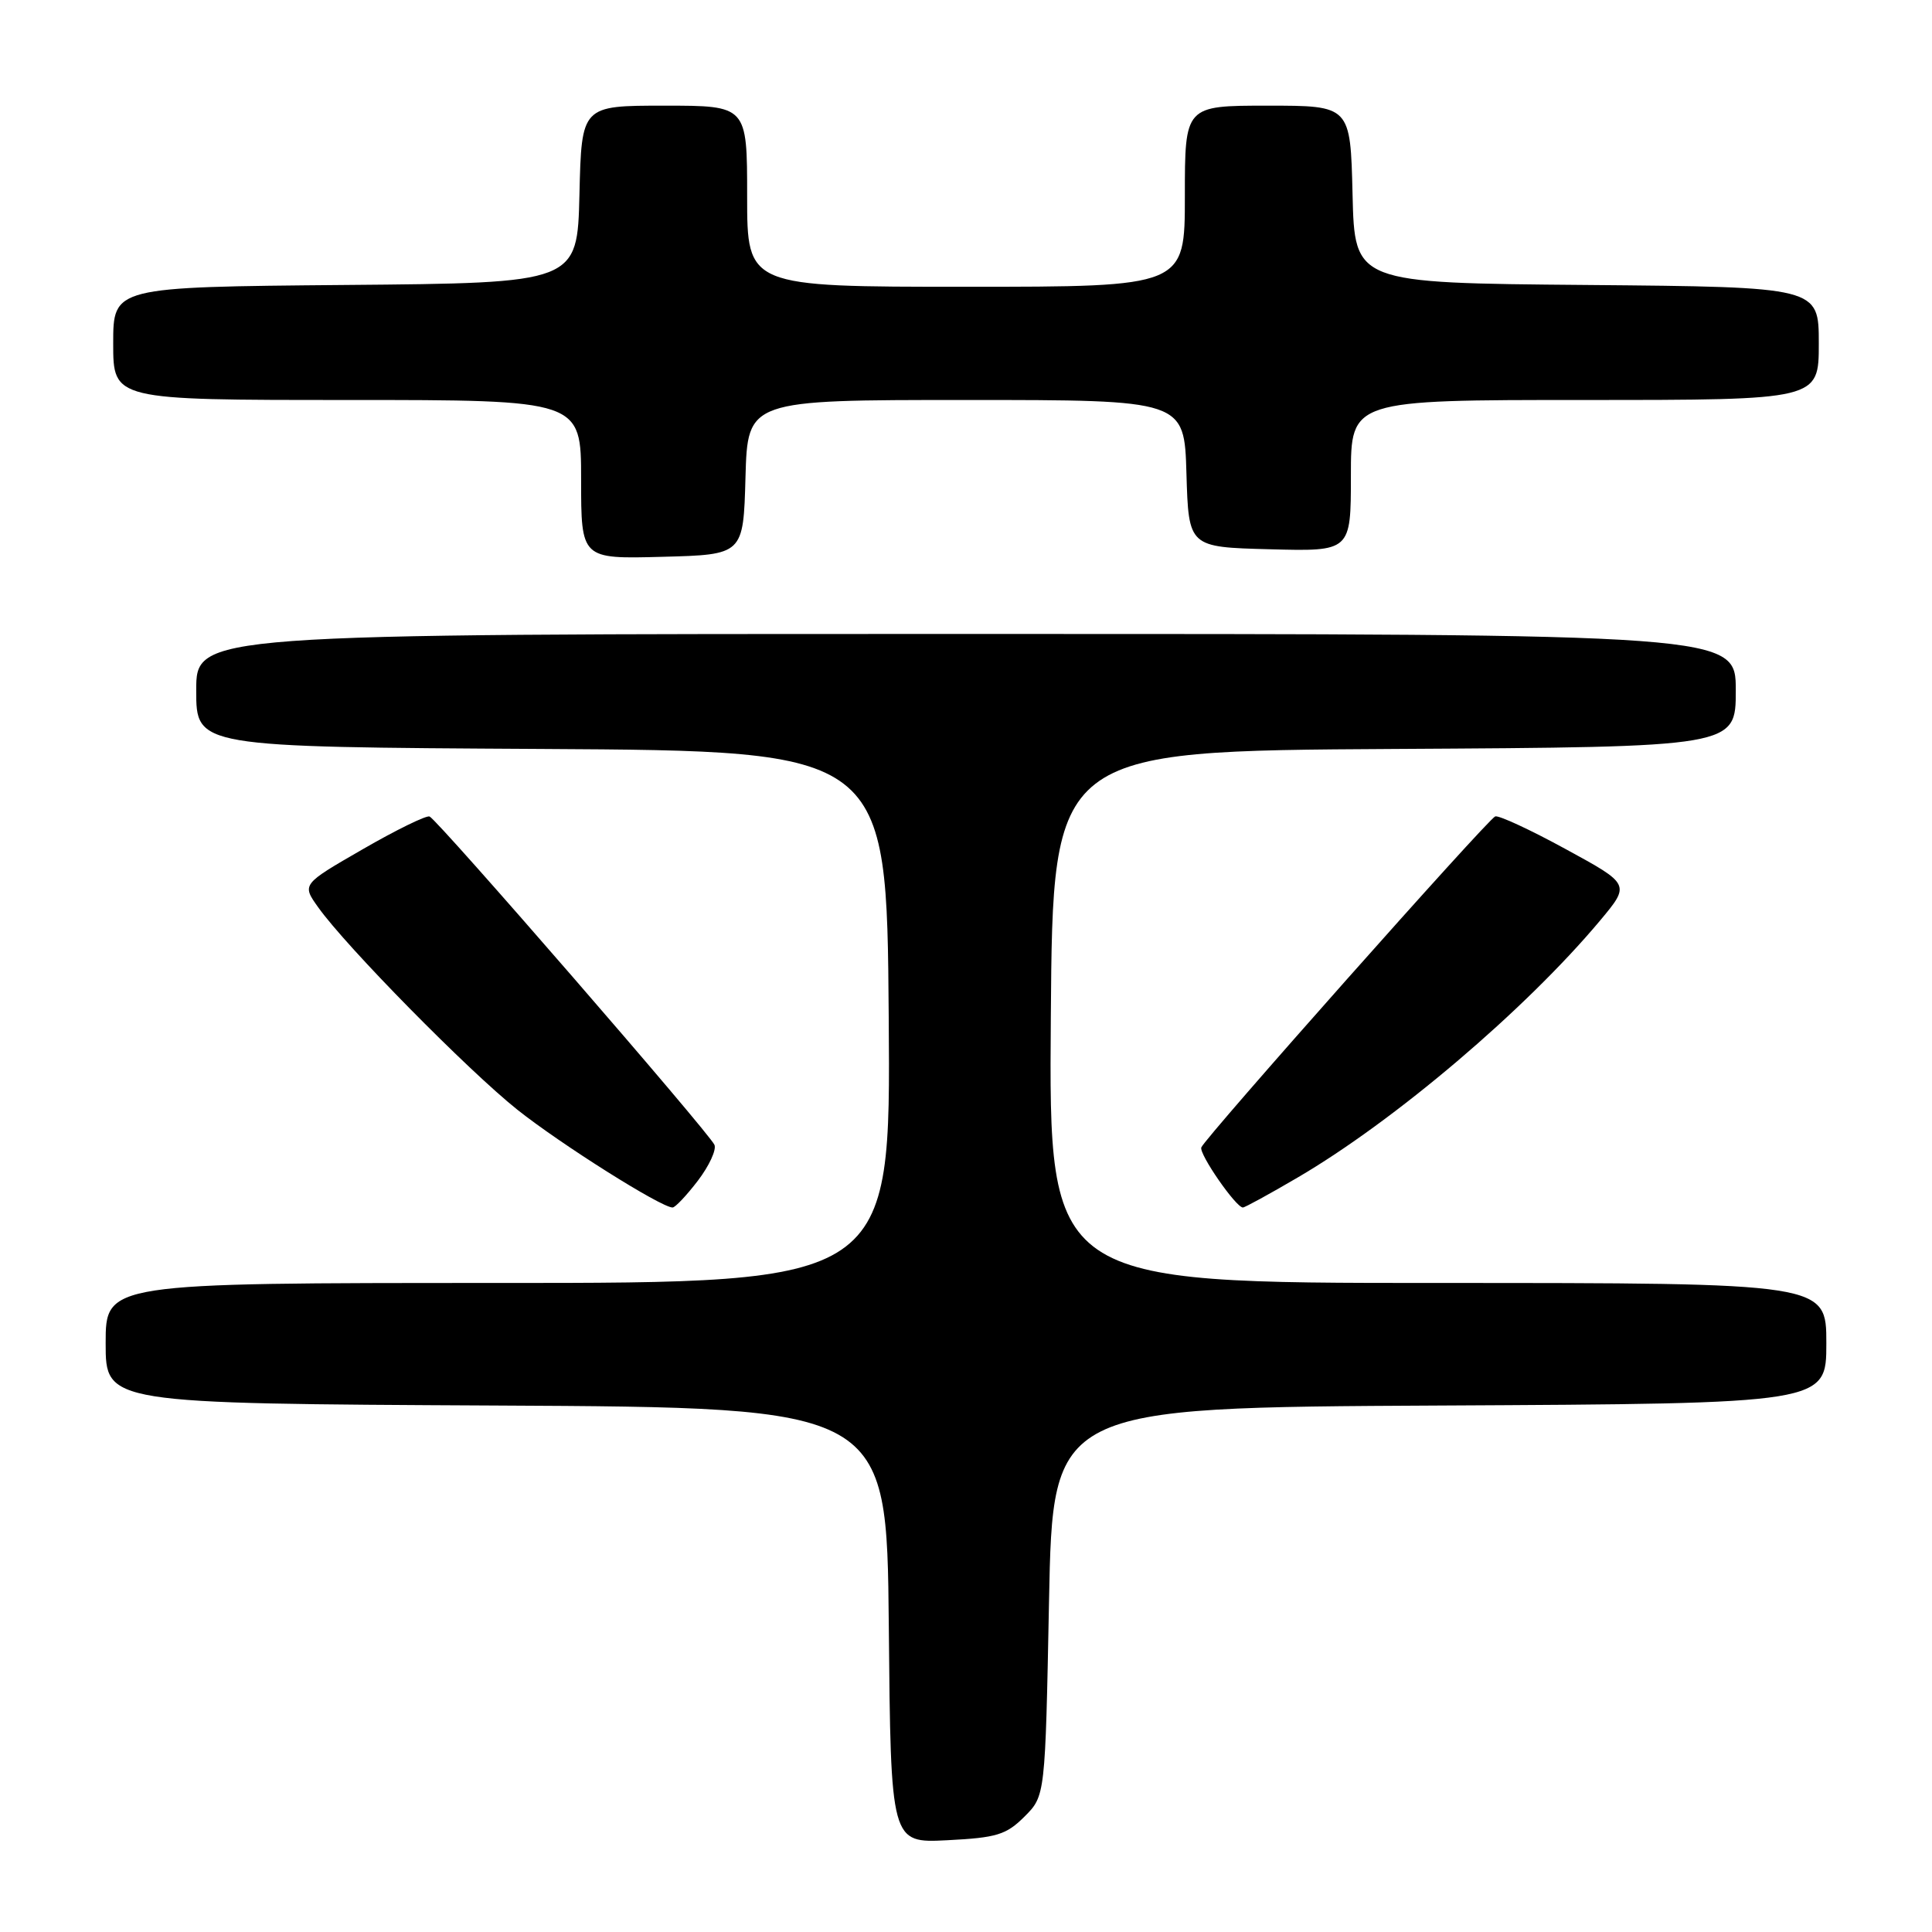 <?xml version="1.0" encoding="UTF-8" standalone="no"?>
<!DOCTYPE svg PUBLIC "-//W3C//DTD SVG 1.1//EN" "http://www.w3.org/Graphics/SVG/1.1/DTD/svg11.dtd" >
<svg xmlns="http://www.w3.org/2000/svg" xmlns:xlink="http://www.w3.org/1999/xlink" version="1.1" viewBox="0 0 256 256">
 <g >
 <path fill="currentColor"
d=" M 135.75 240.71 C 138.50 237.96 138.50 237.96 139.00 212.23 C 139.50 186.50 139.50 186.50 190.75 186.24 C 242.00 185.98 242.00 185.98 242.00 177.99 C 242.00 170.00 242.00 170.00 190.49 170.00 C 138.97 170.00 138.97 170.00 139.24 134.75 C 139.50 99.50 139.50 99.50 184.75 99.24 C 230.00 98.98 230.00 98.98 230.00 91.49 C 230.00 84.00 230.00 84.00 128.00 84.00 C 26.00 84.00 26.00 84.00 26.00 91.49 C 26.00 98.98 26.00 98.98 71.75 99.24 C 117.50 99.50 117.50 99.50 117.76 134.75 C 118.03 170.00 118.03 170.00 66.01 170.00 C 14.00 170.00 14.00 170.00 14.00 177.99 C 14.00 185.98 14.00 185.98 65.75 186.24 C 117.50 186.50 117.50 186.50 117.77 215.36 C 118.03 244.22 118.03 244.22 125.51 243.84 C 132.08 243.51 133.33 243.12 135.75 240.71 Z  M 92.47 156.45 C 93.96 154.50 94.95 152.36 94.67 151.70 C 94.02 150.15 57.98 108.60 56.92 108.19 C 56.48 108.02 52.49 109.97 48.06 112.53 C 39.99 117.18 39.99 117.18 42.16 120.22 C 45.87 125.44 62.01 141.83 68.55 147.04 C 74.31 151.62 87.60 160.00 89.12 160.00 C 89.47 160.00 90.98 158.40 92.47 156.45 Z  M 171.89 156.06 C 184.75 148.55 202.12 133.80 212.01 121.99 C 216.03 117.18 216.03 117.18 207.48 112.52 C 202.78 109.95 198.57 108.00 198.12 108.18 C 197.11 108.58 159.62 150.81 159.18 152.04 C 158.86 152.91 163.77 160.00 164.69 160.00 C 164.95 160.00 168.19 158.23 171.89 156.06 Z  M 98.78 63.25 C 99.07 53.00 99.07 53.00 128.00 53.00 C 156.93 53.00 156.93 53.00 157.21 62.75 C 157.50 72.50 157.50 72.50 168.25 72.78 C 179.00 73.07 179.00 73.07 179.00 63.03 C 179.00 53.00 179.00 53.00 210.00 53.00 C 241.00 53.00 241.00 53.00 241.00 45.51 C 241.00 38.03 241.00 38.03 210.25 37.76 C 179.50 37.50 179.50 37.50 179.22 25.75 C 178.94 14.00 178.94 14.00 167.97 14.00 C 157.00 14.00 157.00 14.00 157.00 26.00 C 157.00 38.00 157.00 38.00 128.00 38.00 C 99.00 38.00 99.00 38.00 99.00 26.00 C 99.00 14.00 99.00 14.00 88.03 14.00 C 77.06 14.00 77.06 14.00 76.78 25.75 C 76.50 37.50 76.50 37.50 45.75 37.76 C 15.00 38.03 15.00 38.03 15.00 45.51 C 15.00 53.00 15.00 53.00 46.00 53.00 C 77.00 53.00 77.00 53.00 77.00 63.53 C 77.00 74.07 77.00 74.07 87.75 73.78 C 98.50 73.50 98.50 73.50 98.78 63.25 Z "/>
</g>
</svg>